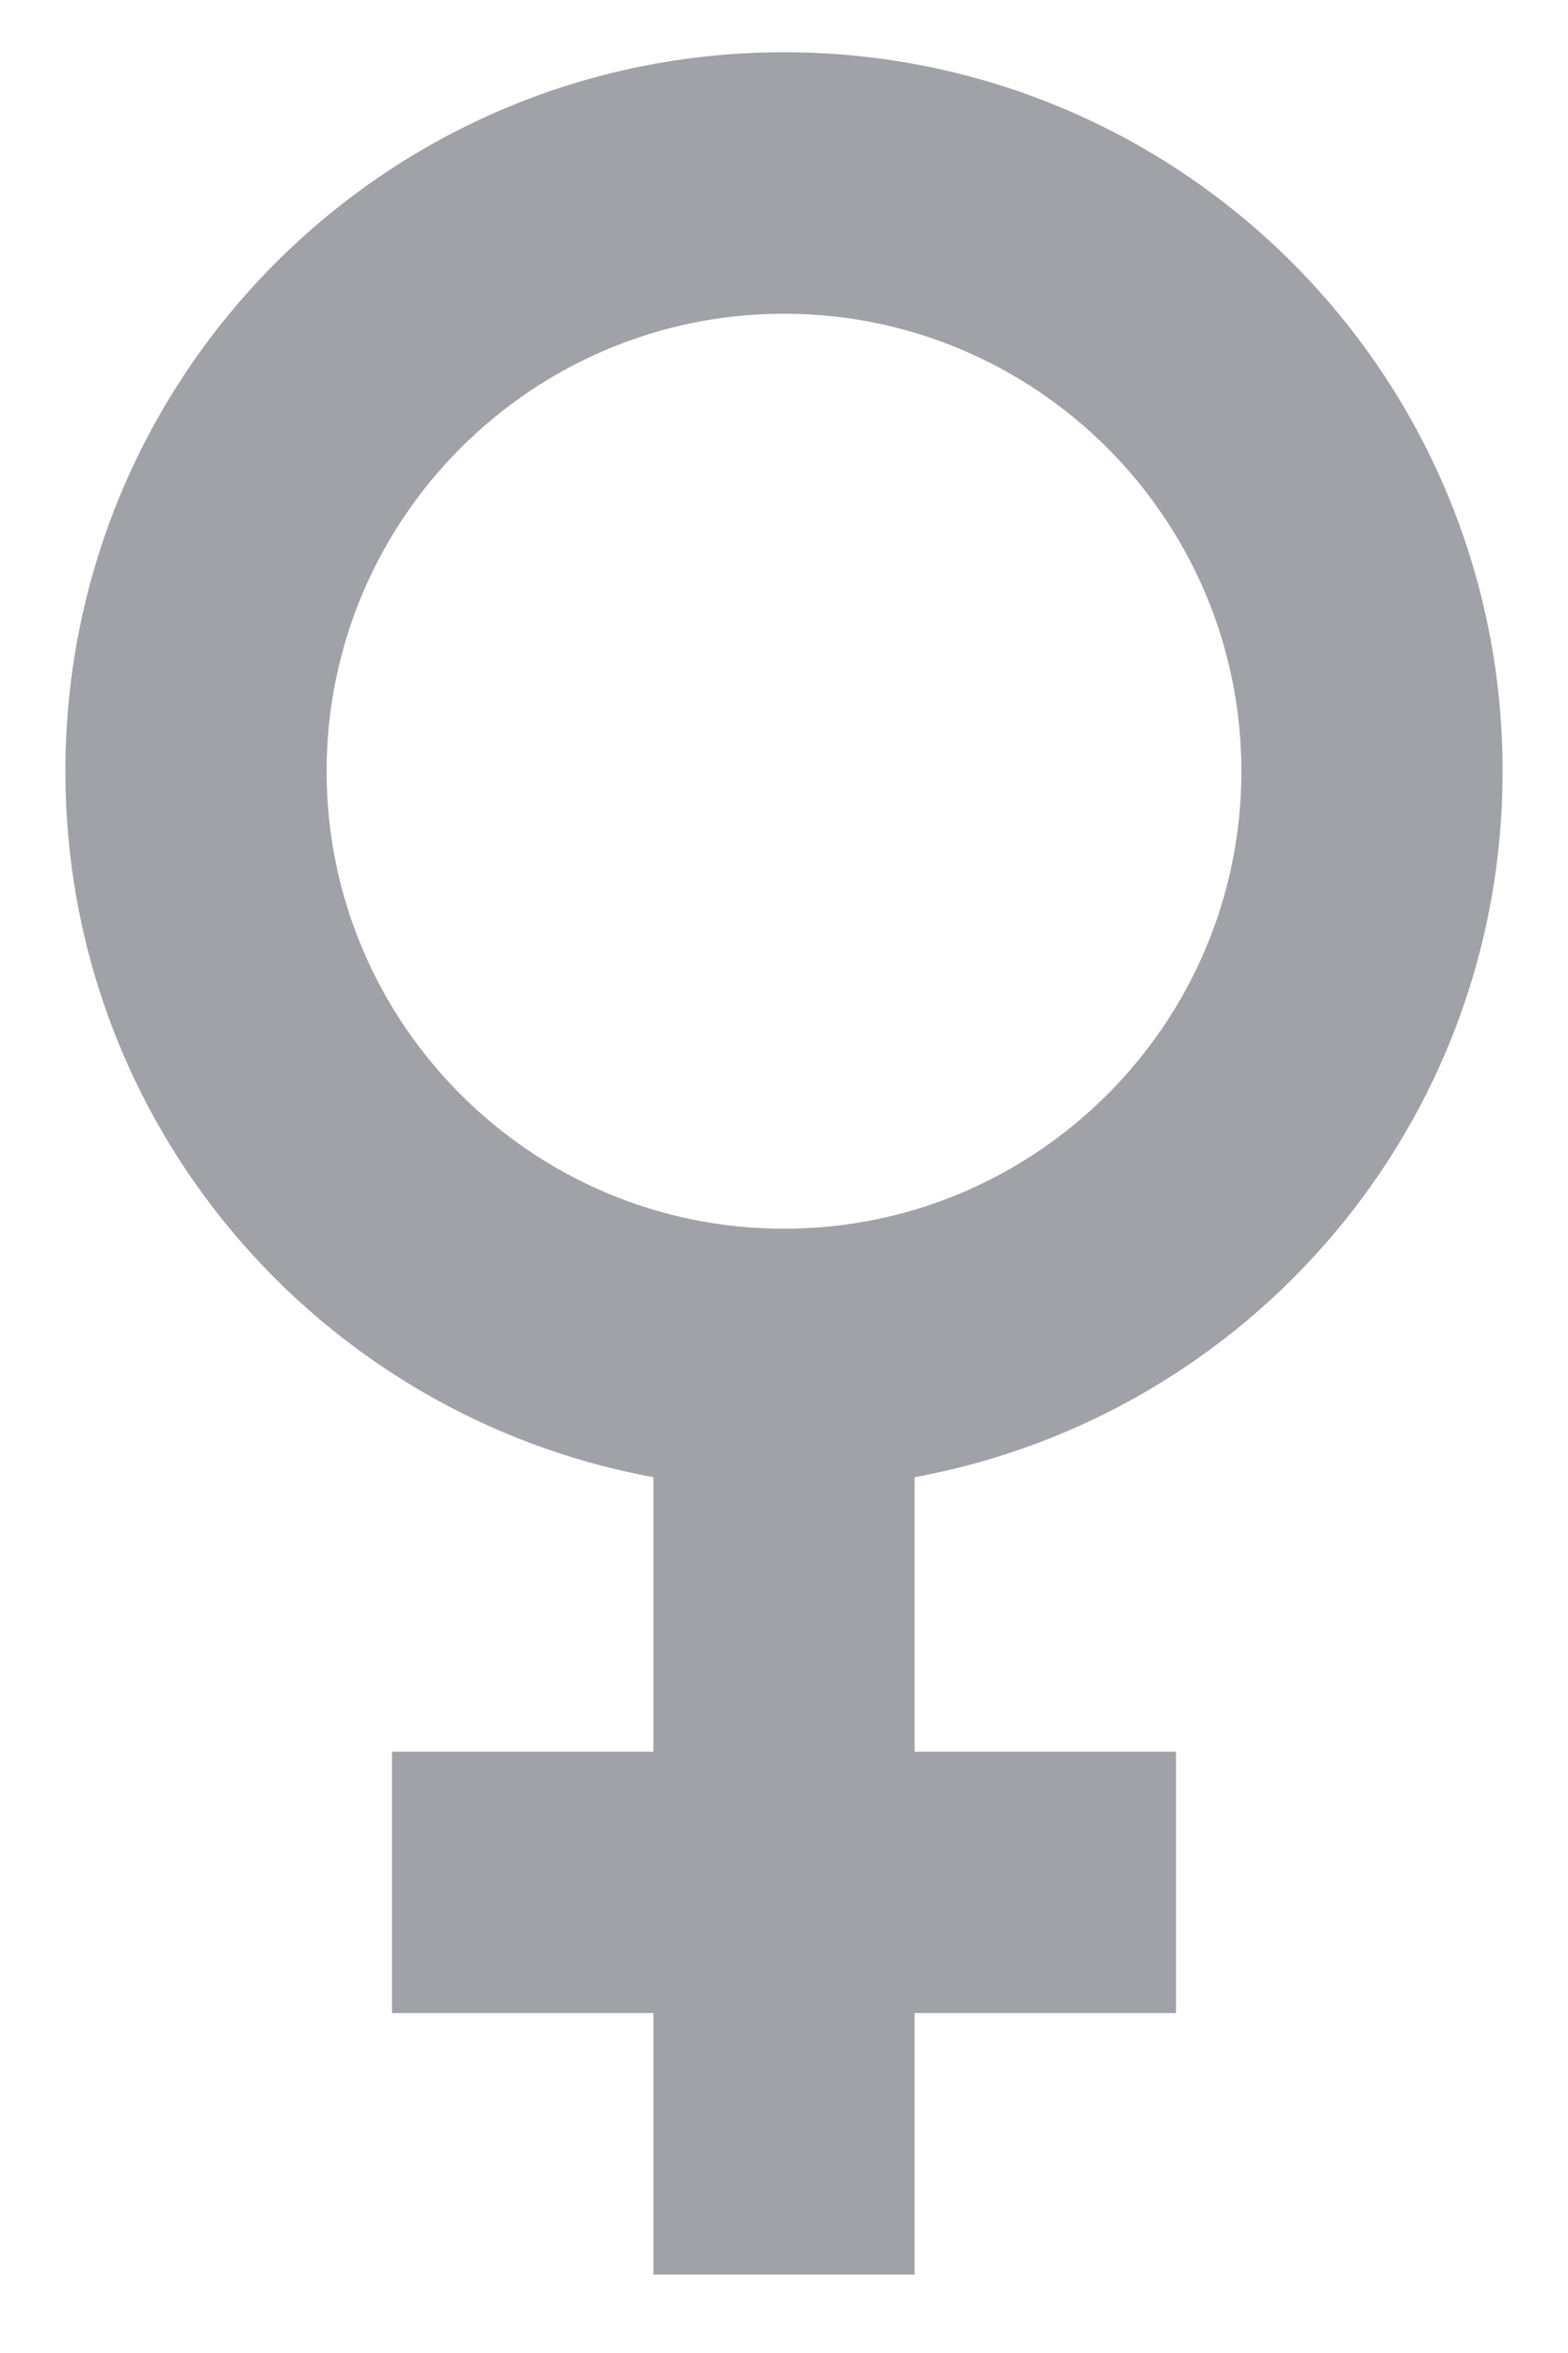 <svg width="10" height="15" viewBox="0 0 10 15" fill="none" xmlns="http://www.w3.org/2000/svg">
<path d="M9.583 4.917C9.583 2.383 7.533 0.333 5 0.333C2.467 0.333 0.417 2.383 0.417 4.917C0.417 7.167 2.033 9.025 4.167 9.417V11.167H2.5V12.833H4.167V14.5H5.833V12.833H7.5V11.167H5.833V9.417C7.967 9.025 9.583 7.167 9.583 4.917ZM2.083 4.917C2.083 3.308 3.392 2 5 2C6.608 2 7.917 3.308 7.917 4.917C7.917 6.525 6.608 7.833 5 7.833C3.392 7.833 2.083 6.525 2.083 4.917Z" fill="#A0A2A7"/>
</svg>
